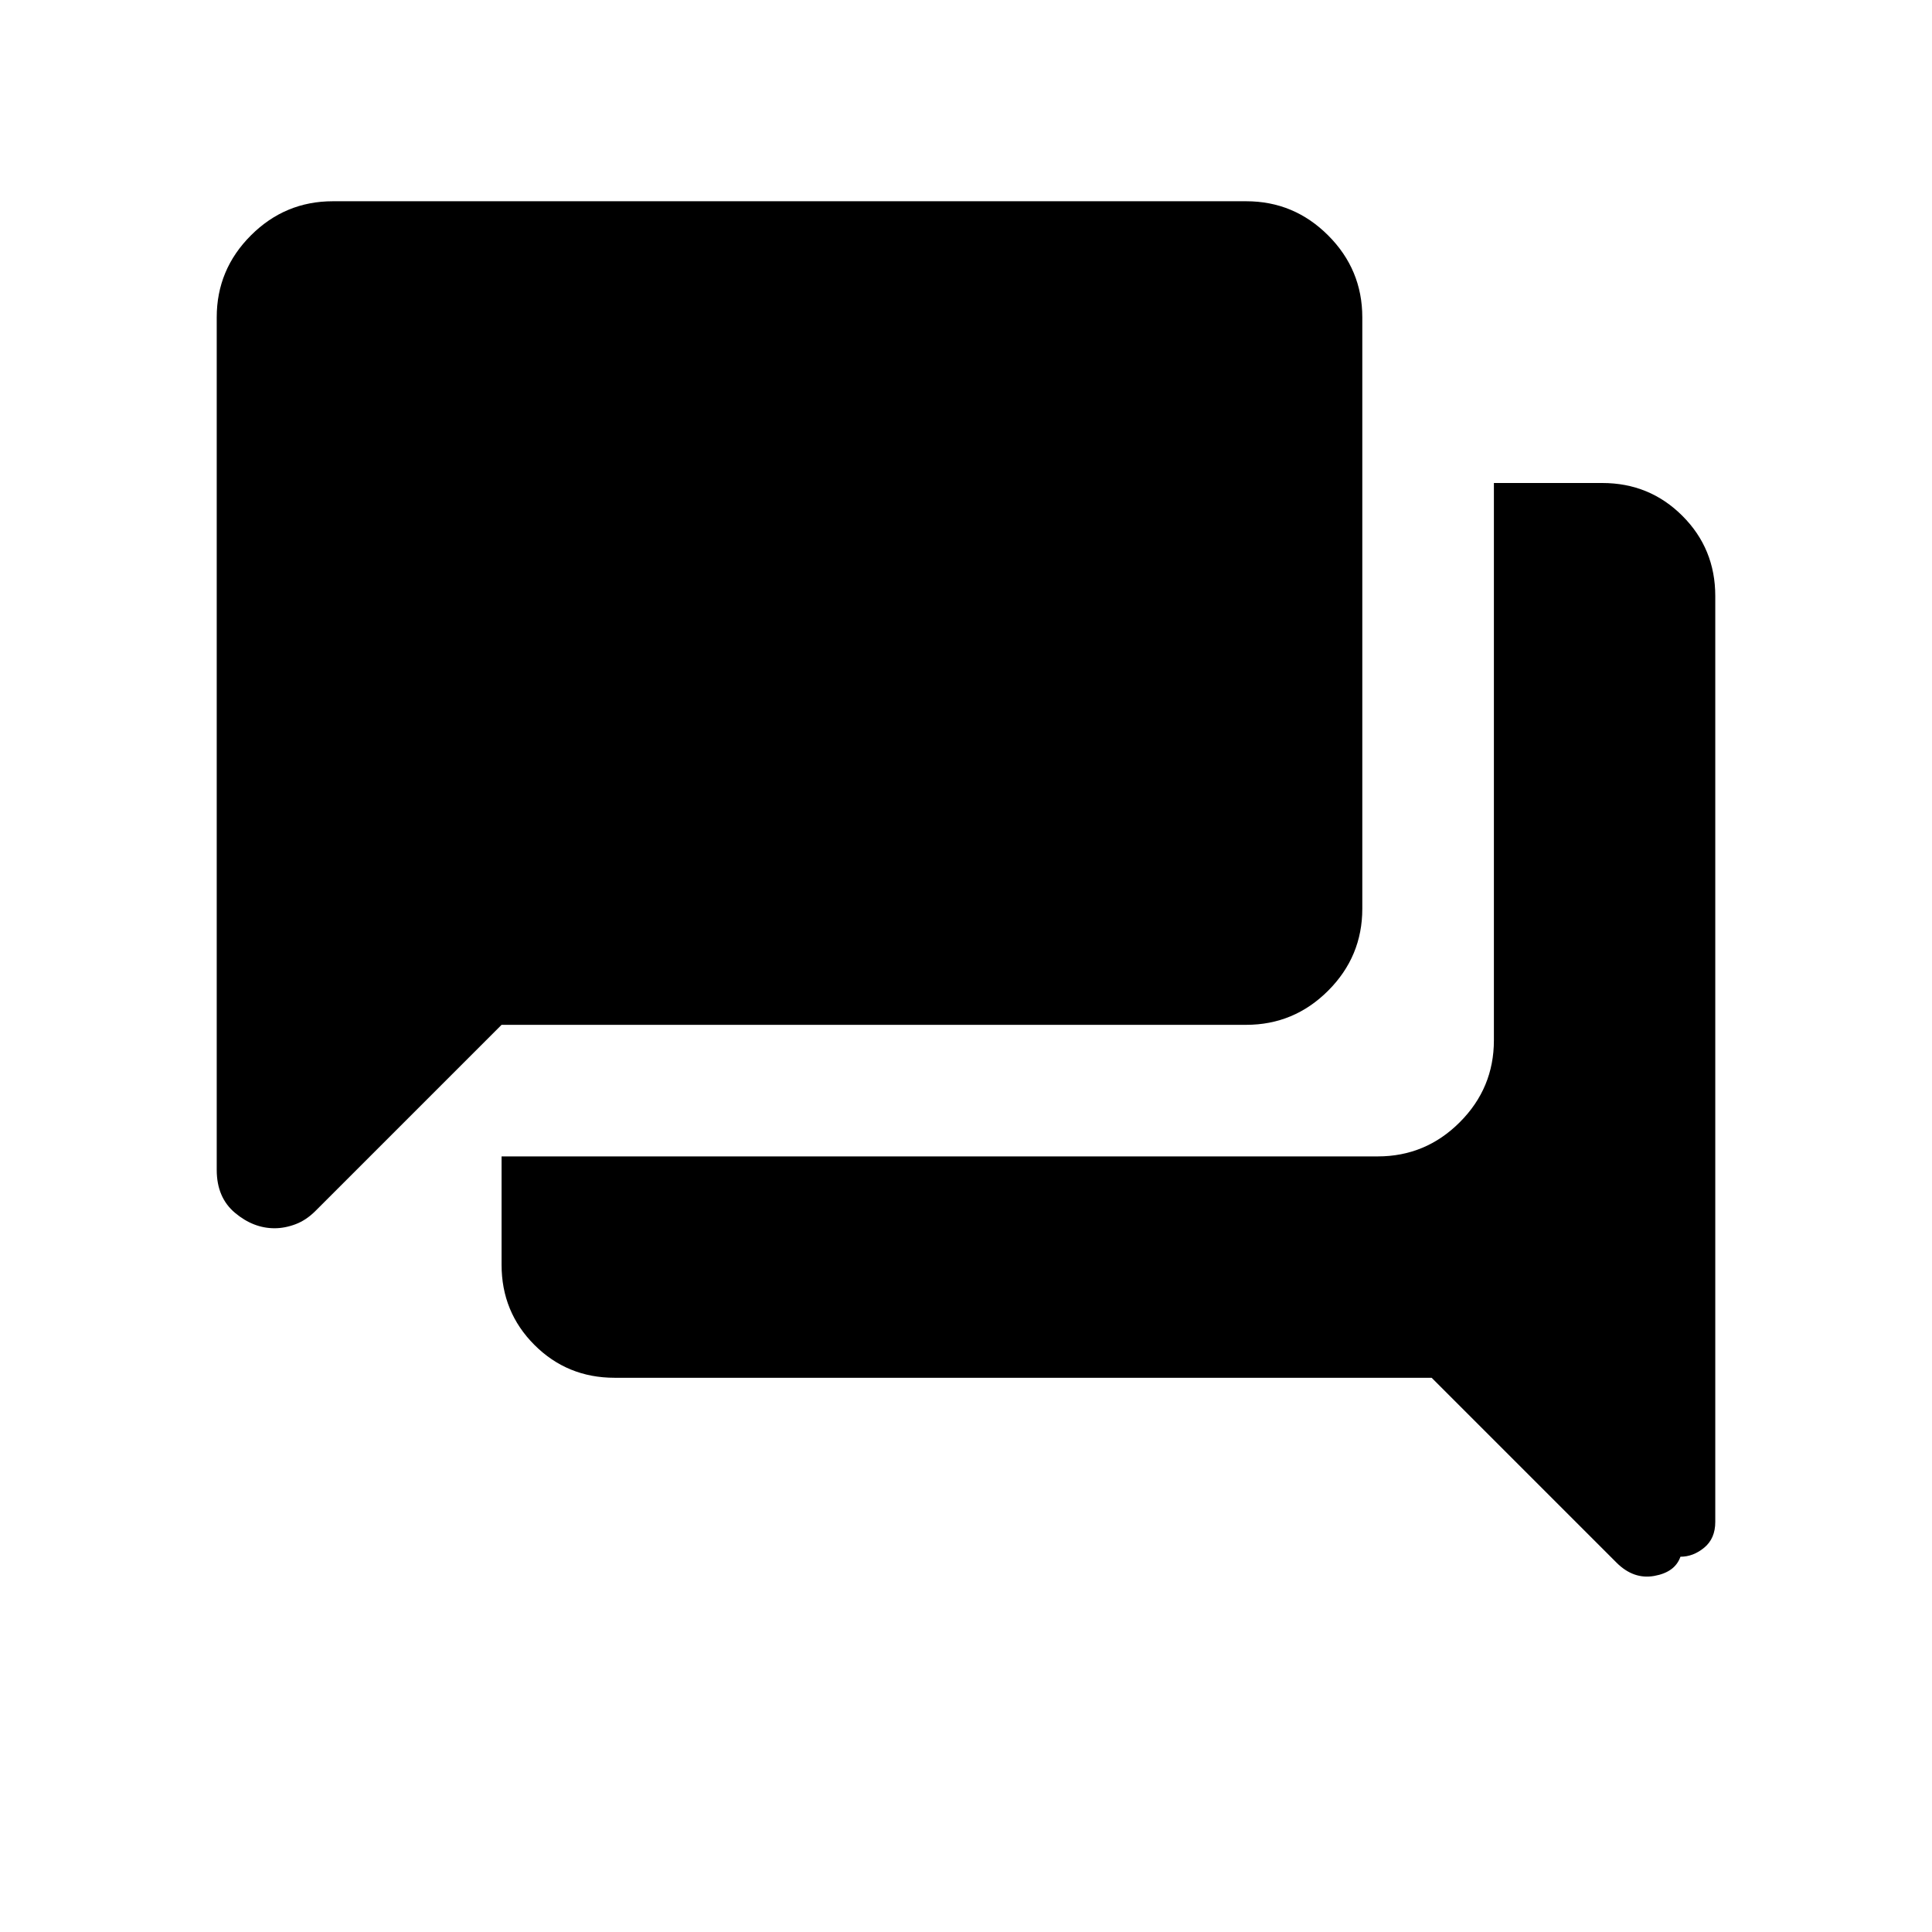 <svg xmlns="http://www.w3.org/2000/svg" height="48" viewBox="0 -960 960 960" width="48"><path d="M835-186.47q-2.69 7.7-13 9.54-10.31 1.85-18.77-6.61l-91.85-91.85H305.39q-23.5 0-39.83-16.32-16.33-16.33-16.33-39.83v-53.85h435.39q23.75 0 40.72-16.97t16.97-40.72V-720h53.84q23.5 0 39.83 16.33 16.33 16.32 16.33 39.82v460.08q0 8.23-5.47 12.77-5.46 4.53-11.84 4.53ZM136.41-349.69q-10.48 0-19.6-7.62-9.12-7.62-9.12-21.4v-423.6q0-23.75 16.98-40.72Q141.64-860 165.39-860h453.84q23.75 0 40.72 16.97t16.97 40.72v293.85q0 23.75-16.97 40.72t-40.72 16.97h-370l-92.46 92.46q-4.61 4.62-9.92 6.62t-10.44 2Z"/></svg>